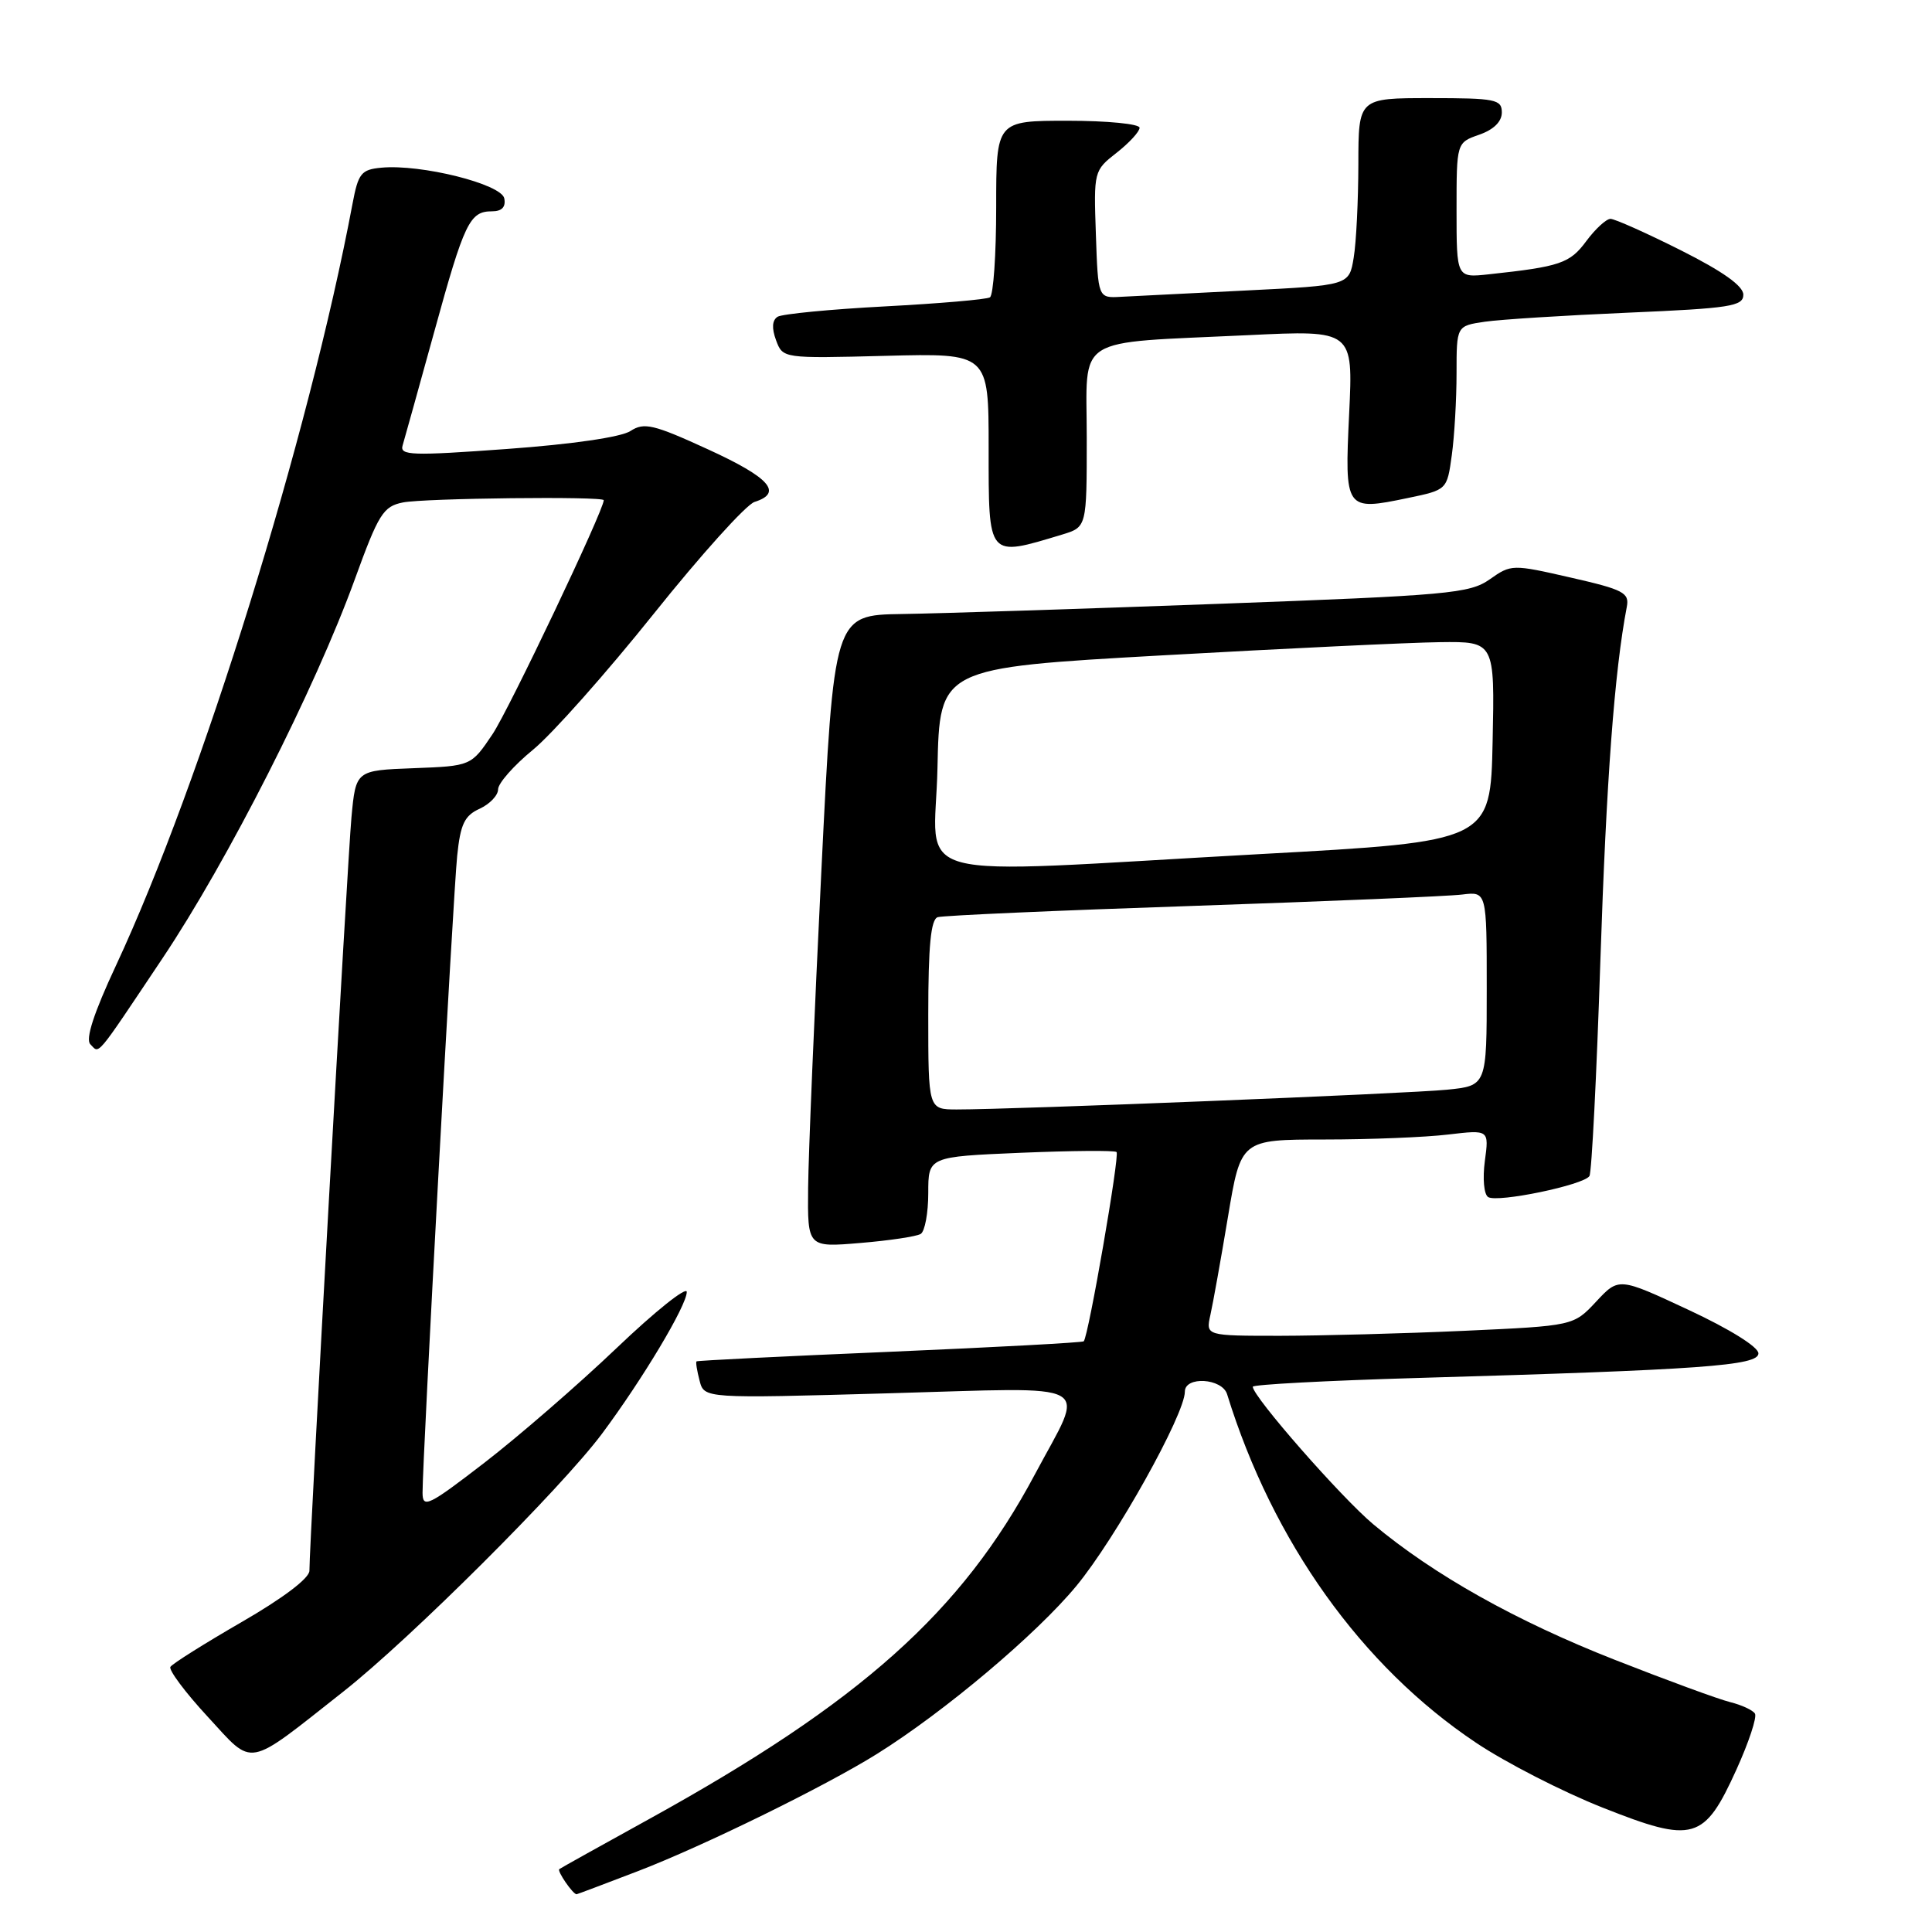 <?xml version="1.0" encoding="UTF-8" standalone="no"?>
<!DOCTYPE svg PUBLIC "-//W3C//DTD SVG 1.1//EN" "http://www.w3.org/Graphics/SVG/1.1/DTD/svg11.dtd" >
<svg xmlns="http://www.w3.org/2000/svg" xmlns:xlink="http://www.w3.org/1999/xlink" version="1.1" viewBox="0 0 256 256">
 <g >
 <path fill="currentColor"
d=" M 84.52 247.94 C 93.17 244.62 109.33 236.70 116.21 232.40 C 125.15 226.81 137.33 216.55 142.62 210.15 C 147.82 203.86 157.00 187.42 157.00 184.40 C 157.00 182.31 161.95 182.62 162.60 184.75 C 168.64 204.28 180.42 220.79 195.58 230.92 C 199.52 233.56 207.07 237.43 212.36 239.52 C 224.42 244.30 225.81 243.90 230.10 234.45 C 231.73 230.85 232.83 227.53 232.54 227.06 C 232.25 226.60 230.78 225.92 229.26 225.54 C 227.74 225.17 220.86 222.64 213.96 219.93 C 200.87 214.79 189.97 208.67 181.96 201.97 C 177.70 198.40 166.00 185.05 166.00 183.75 C 166.00 183.46 175.79 182.94 187.75 182.59 C 225.56 181.50 233.00 180.96 233.00 179.33 C 233.00 178.48 229.18 176.10 223.75 173.57 C 214.50 169.25 214.50 169.25 211.50 172.47 C 208.50 175.68 208.50 175.68 194.00 176.34 C 186.03 176.70 175.06 176.99 169.63 177.00 C 159.77 177.00 159.77 177.00 160.38 174.25 C 160.72 172.74 161.77 166.89 162.71 161.25 C 164.42 151.00 164.42 151.00 175.46 150.99 C 181.53 150.99 188.93 150.69 191.90 150.33 C 197.31 149.69 197.31 149.69 196.75 153.84 C 196.44 156.17 196.63 158.27 197.19 158.62 C 198.45 159.39 209.87 157.02 210.61 155.83 C 210.91 155.34 211.56 142.47 212.06 127.22 C 212.85 103.39 213.92 88.96 215.56 80.41 C 215.92 78.54 215.11 78.12 208.12 76.53 C 200.38 74.76 200.24 74.76 197.39 76.77 C 194.72 78.64 191.94 78.89 161.50 80.01 C 143.35 80.68 124.45 81.29 119.50 81.36 C 110.50 81.50 110.50 81.50 108.83 115.50 C 107.91 134.20 107.12 153.05 107.08 157.40 C 107.00 165.29 107.00 165.29 114.00 164.70 C 117.85 164.38 121.45 163.84 122.00 163.50 C 122.55 163.16 123.00 160.72 123.00 158.08 C 123.00 153.27 123.00 153.27 135.25 152.75 C 141.99 152.47 147.70 152.42 147.95 152.65 C 148.39 153.06 144.22 177.11 143.60 177.73 C 143.43 177.90 131.86 178.52 117.90 179.12 C 103.93 179.71 92.41 180.28 92.29 180.39 C 92.17 180.50 92.36 181.65 92.70 182.95 C 93.31 185.31 93.31 185.31 117.73 184.62 C 145.84 183.84 143.85 182.74 137.14 195.34 C 127.41 213.61 114.06 225.55 86.00 241.04 C 79.67 244.53 74.32 247.51 74.11 247.67 C 73.78 247.90 75.91 251.00 76.40 251.00 C 76.48 251.00 80.14 249.62 84.52 247.94 Z  M 45.50 224.14 C 54.36 217.16 74.35 197.22 79.75 190.00 C 85.14 182.77 91.00 172.98 91.00 171.19 C 91.00 170.41 86.81 173.75 81.70 178.63 C 76.58 183.51 68.70 190.34 64.20 193.81 C 56.78 199.53 56.00 199.91 55.99 197.81 C 55.98 193.36 60.05 118.45 60.58 113.39 C 61.01 109.20 61.55 108.07 63.56 107.16 C 64.90 106.54 66.00 105.39 66.00 104.59 C 66.00 103.79 68.08 101.43 70.62 99.35 C 73.16 97.27 80.35 89.17 86.60 81.36 C 92.85 73.54 98.87 66.86 99.98 66.51 C 103.79 65.30 101.99 63.28 93.79 59.53 C 86.57 56.22 85.34 55.94 83.54 57.11 C 82.32 57.92 75.77 58.87 67.19 59.49 C 54.56 60.41 52.94 60.36 53.35 59.02 C 53.60 58.18 55.48 51.42 57.53 44.00 C 61.54 29.43 62.23 28.00 65.20 28.00 C 66.50 28.00 67.04 27.43 66.82 26.29 C 66.45 24.39 55.78 21.72 50.53 22.22 C 47.86 22.47 47.47 22.96 46.71 27.00 C 40.91 57.86 26.70 103.64 15.37 127.93 C 12.43 134.22 11.30 137.70 11.97 138.37 C 13.22 139.62 12.48 140.51 21.52 127.00 C 30.18 114.07 41.74 91.28 47.00 76.80 C 50.16 68.09 50.78 67.10 53.38 66.58 C 56.21 66.01 80.00 65.74 80.00 66.28 C 80.00 67.62 67.46 93.99 65.27 97.27 C 62.43 101.50 62.43 101.50 54.79 101.79 C 47.15 102.08 47.15 102.08 46.57 108.29 C 46.04 114.03 40.99 204.47 41.00 208.13 C 41.00 209.12 37.53 211.75 32.02 214.93 C 27.09 217.78 22.84 220.45 22.58 220.87 C 22.33 221.28 24.54 224.25 27.51 227.46 C 33.72 234.19 32.44 234.43 45.50 224.14 Z  M 140.75 70.83 C 144.00 69.84 144.00 69.84 144.00 58.01 C 144.00 44.23 141.96 45.53 165.40 44.41 C 179.30 43.74 179.30 43.74 178.77 54.81 C 178.16 67.61 178.24 67.72 186.54 65.99 C 191.74 64.91 191.74 64.91 192.37 60.32 C 192.72 57.79 193.00 52.90 193.00 49.45 C 193.00 43.18 193.00 43.18 196.75 42.63 C 198.81 42.33 207.36 41.79 215.75 41.43 C 229.26 40.85 231.00 40.58 231.00 39.05 C 231.00 37.89 228.28 35.96 222.71 33.16 C 218.15 30.87 213.96 29.00 213.40 29.00 C 212.84 29.00 211.39 30.33 210.19 31.95 C 208.01 34.90 206.74 35.33 197.25 36.35 C 193.00 36.81 193.00 36.81 193.00 27.85 C 193.00 18.90 193.00 18.90 196.00 17.85 C 197.92 17.18 199.00 16.12 199.00 14.90 C 199.00 13.17 198.17 13.00 189.50 13.00 C 180.00 13.00 180.00 13.00 179.99 21.75 C 179.98 26.56 179.71 32.14 179.37 34.15 C 178.77 37.81 178.77 37.81 165.13 38.49 C 157.64 38.86 150.15 39.24 148.50 39.33 C 145.50 39.50 145.50 39.50 145.21 31.06 C 144.92 22.70 144.94 22.60 147.96 20.24 C 149.63 18.93 151.00 17.44 151.00 16.93 C 151.00 16.42 146.72 16.00 141.50 16.00 C 132.00 16.00 132.00 16.00 132.00 27.44 C 132.00 33.73 131.63 39.11 131.17 39.40 C 130.71 39.68 124.45 40.22 117.24 40.60 C 110.04 40.98 103.65 41.60 103.04 41.97 C 102.31 42.43 102.24 43.48 102.83 45.08 C 103.73 47.50 103.73 47.50 117.36 47.15 C 131.00 46.80 131.00 46.80 131.00 59.32 C 131.00 74.07 130.80 73.83 140.75 70.83 Z  M 123.00 134.47 C 123.00 125.33 123.34 121.83 124.25 121.53 C 124.94 121.31 140.12 120.64 158.00 120.04 C 175.88 119.43 191.96 118.76 193.75 118.53 C 197.00 118.13 197.00 118.13 197.00 130.99 C 197.00 143.86 197.00 143.86 191.75 144.39 C 186.65 144.91 134.29 147.02 126.75 147.01 C 123.00 147.00 123.00 147.00 123.00 134.47 Z  M 124.22 101.75 C 124.50 88.50 124.50 88.50 154.00 86.84 C 170.22 85.93 186.78 85.14 190.78 85.09 C 198.06 85.00 198.06 85.00 197.78 98.25 C 197.50 111.50 197.50 111.50 167.00 113.17 C 118.69 115.83 123.90 117.22 124.22 101.75 Z "/>
</g>
</svg>